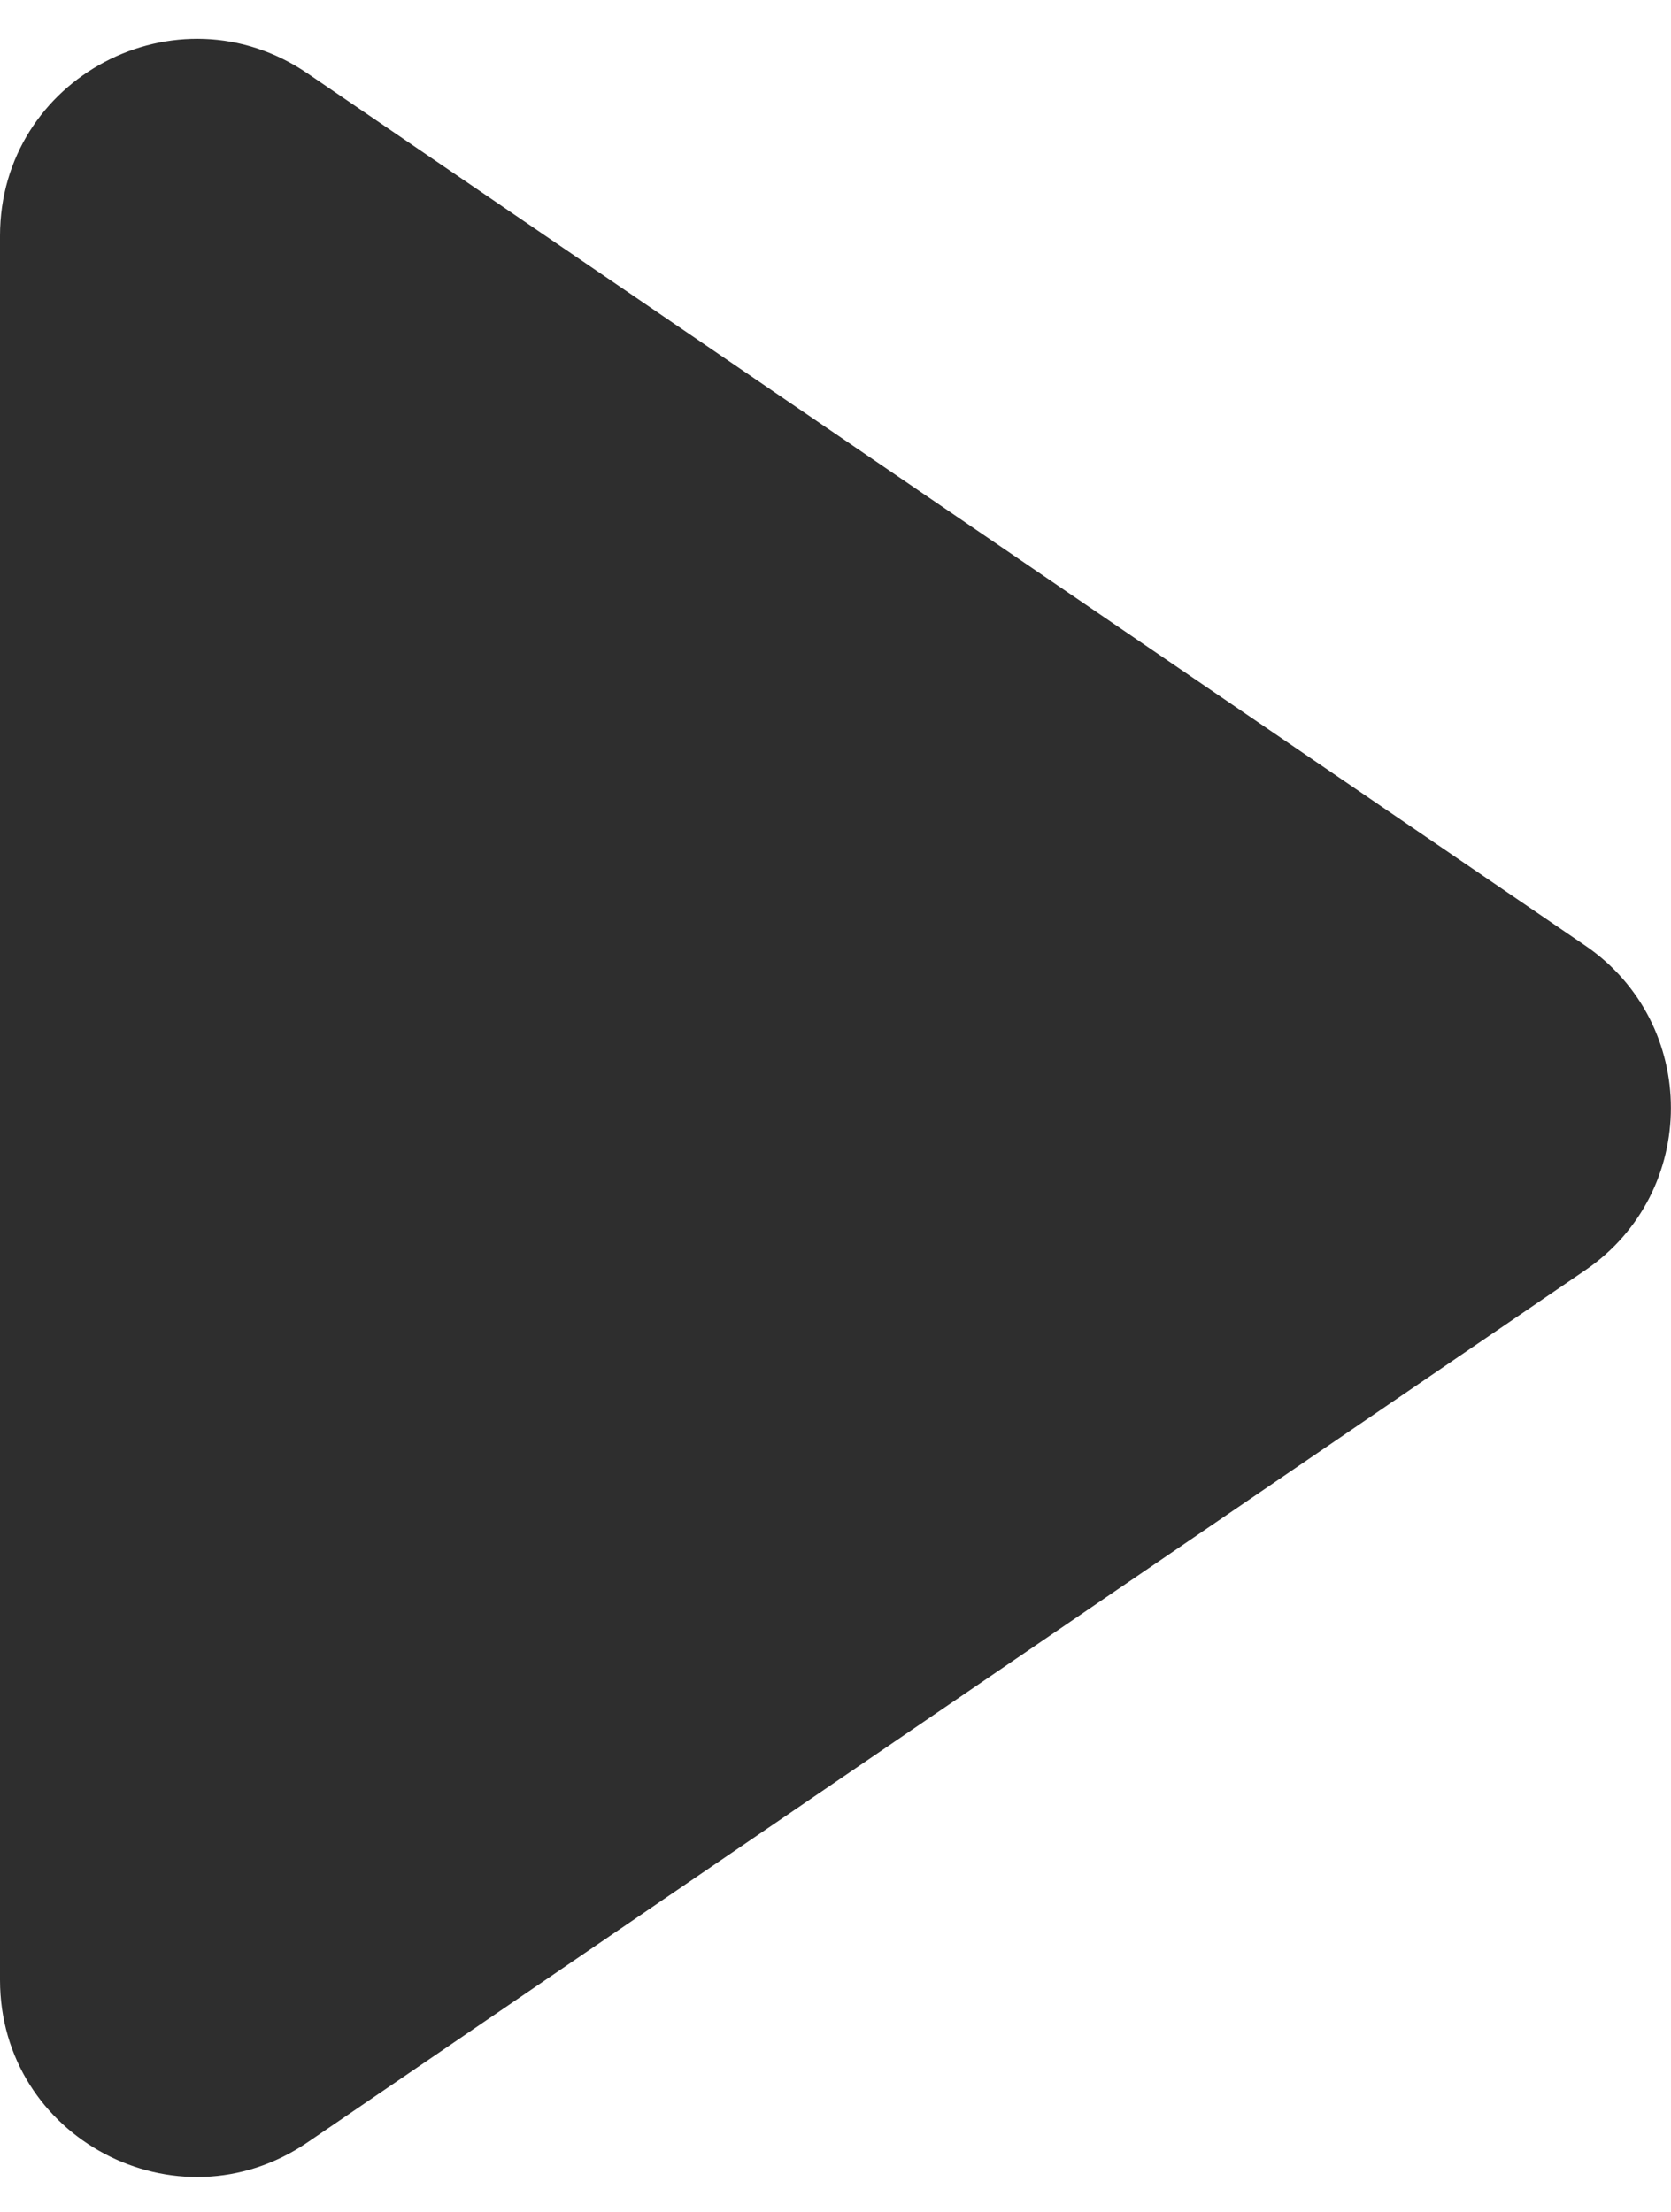 <svg width="34" height="45" viewBox="0 0 34 45" fill="none" xmlns="http://www.w3.org/2000/svg">
<path fill-rule="evenodd" clip-rule="evenodd" d="M32.253 19.236C34.58 20.824 34.58 24.256 32.253 25.844L6.255 43.587C3.599 45.399 -0 43.498 -0 40.283V4.796C-0 1.582 3.599 -0.32 6.255 1.492L32.253 19.236Z" fill="#2E2E2E"/>
</svg>
